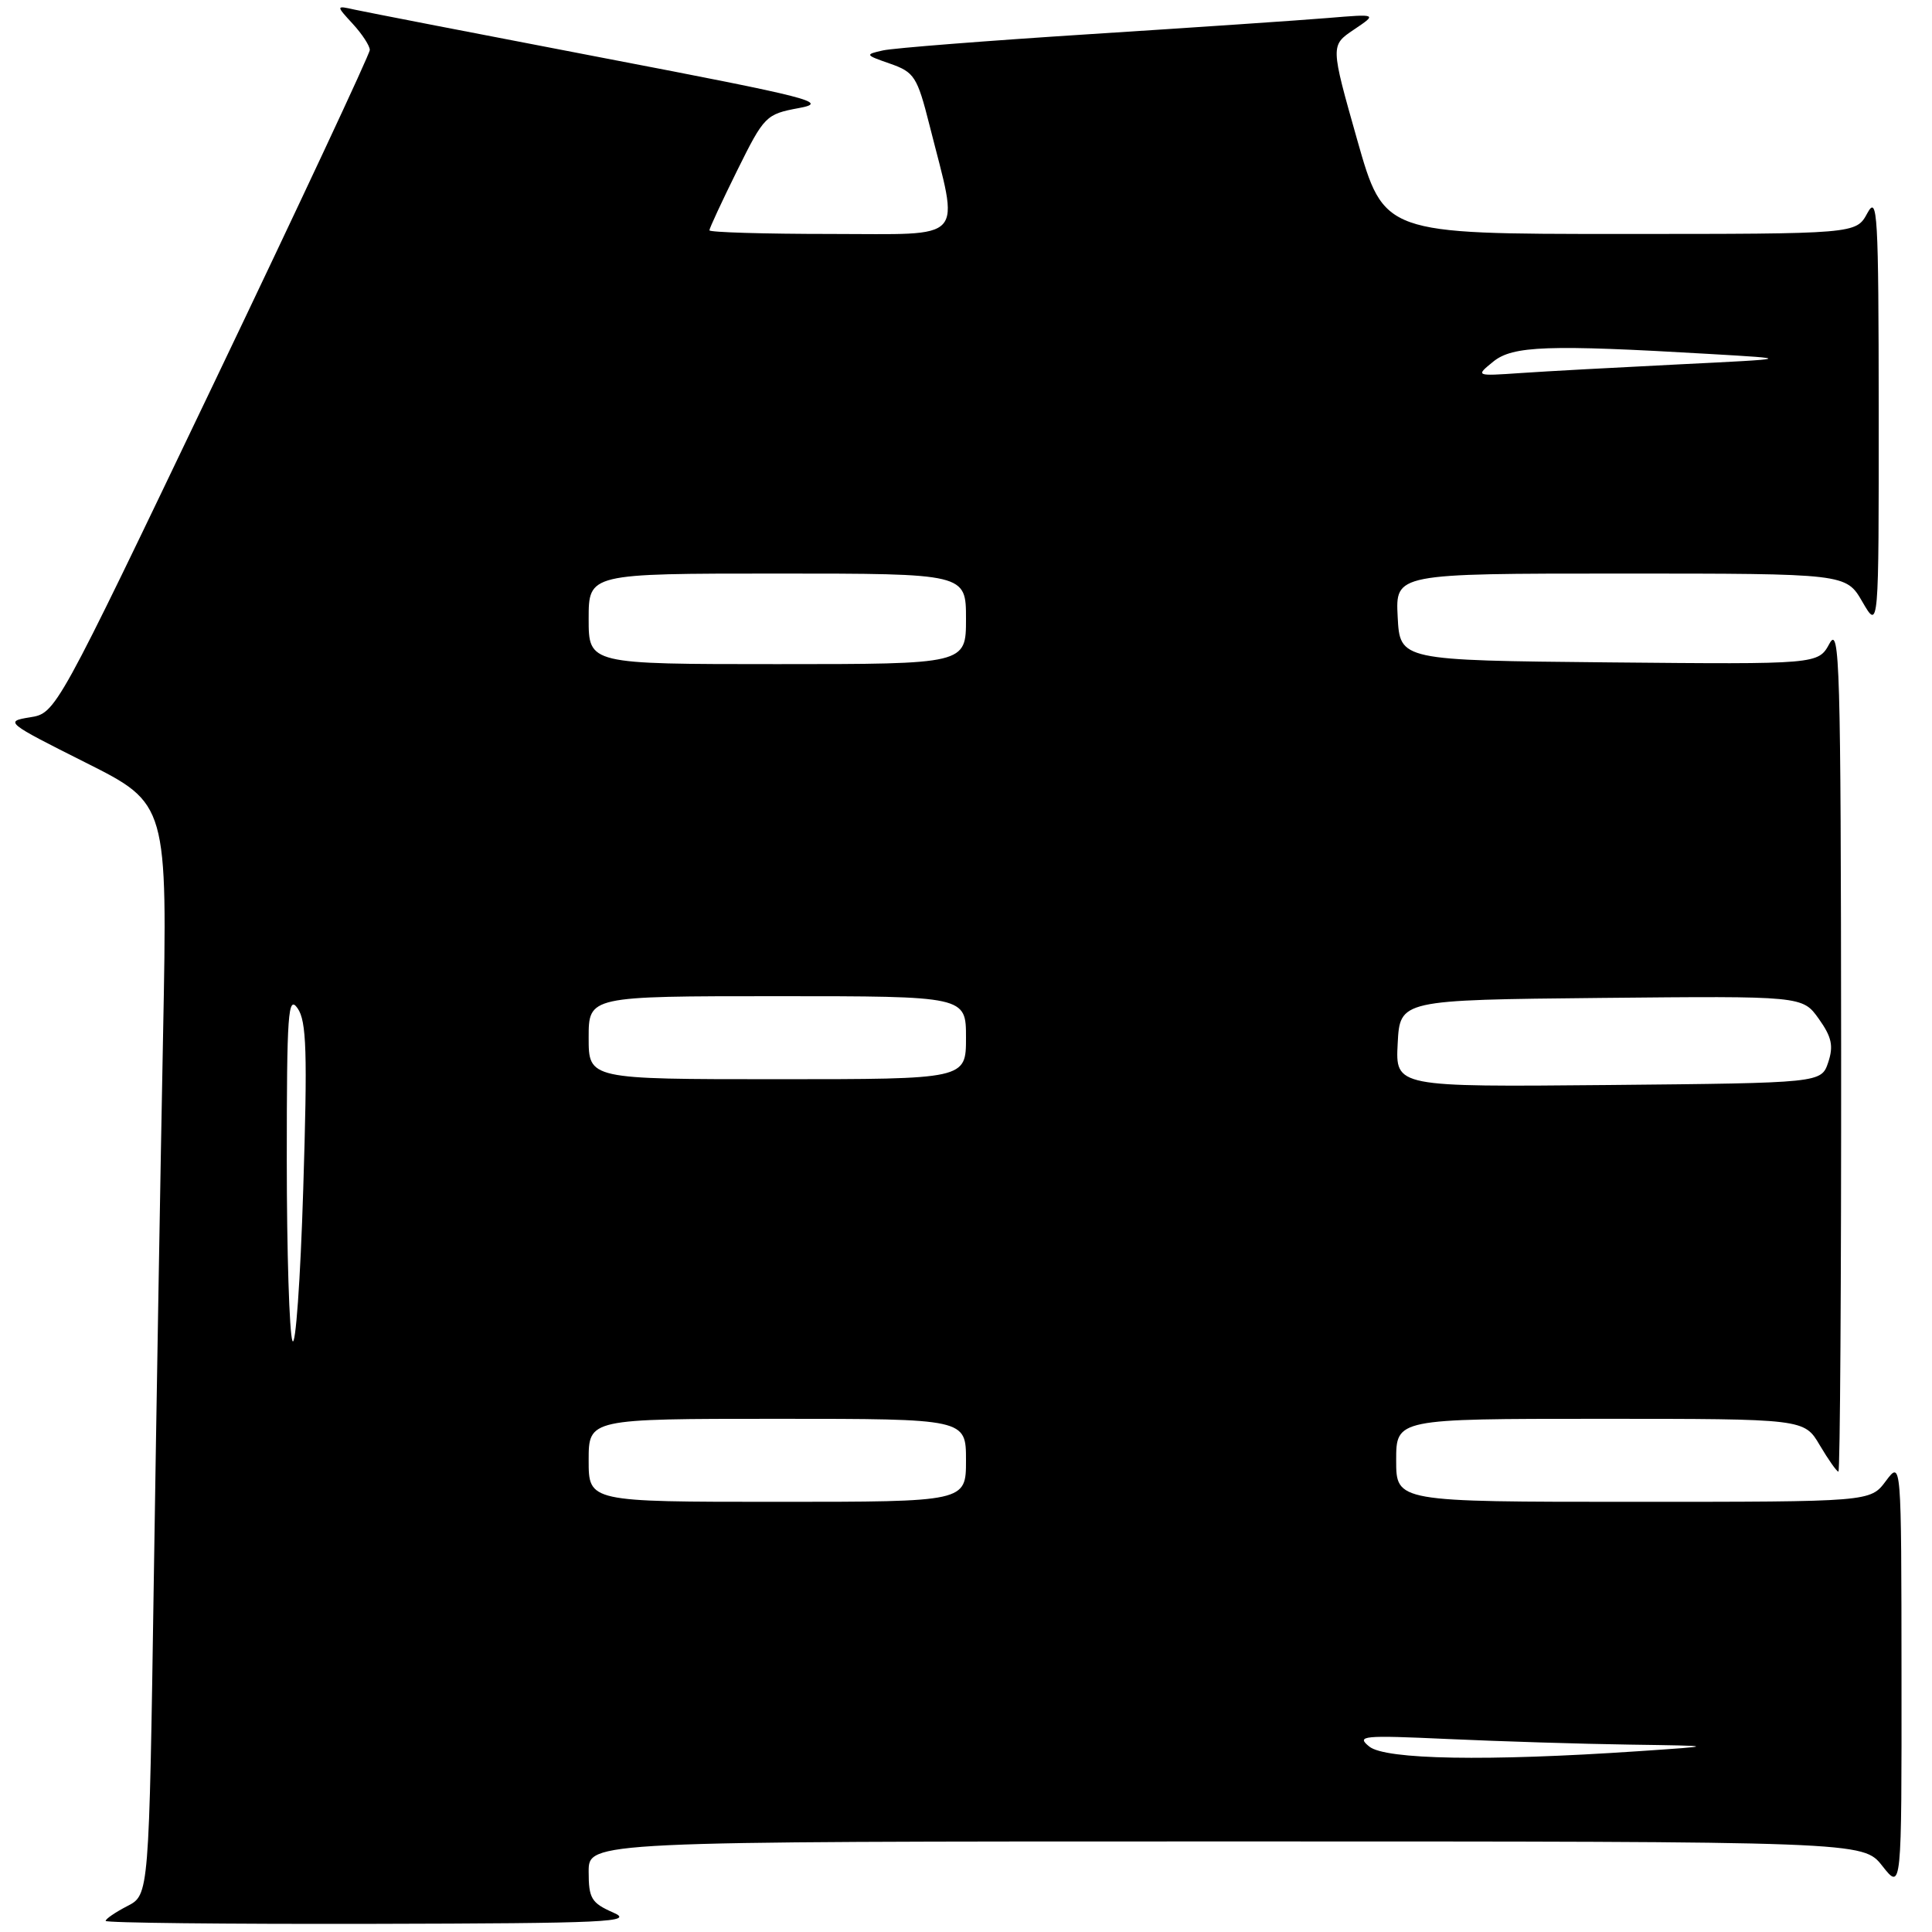 <?xml version="1.0" encoding="UTF-8" standalone="no"?>
<!DOCTYPE svg PUBLIC "-//W3C//DTD SVG 1.1//EN" "http://www.w3.org/Graphics/SVG/1.1/DTD/svg11.dtd" >
<svg xmlns="http://www.w3.org/2000/svg" xmlns:xlink="http://www.w3.org/1999/xlink" version="1.1" viewBox="0 0 256 256">
 <g >
 <path fill="currentColor"
d=" M 81.25 253.42 C 78.36 252.15 78.00 251.55 78.00 248.00 C 78.00 244.00 78.00 244.00 162.43 244.00 C 246.86 244.00 246.86 244.00 249.42 247.25 C 251.98 250.50 251.98 250.50 251.96 222.00 C 251.94 193.50 251.94 193.50 249.88 196.25 C 247.83 199.00 247.83 199.00 216.42 199.00 C 185.00 199.00 185.00 199.00 185.00 193.50 C 185.00 188.00 185.00 188.00 212.03 188.00 C 239.07 188.00 239.07 188.00 241.13 191.50 C 242.27 193.42 243.38 195.00 243.60 195.00 C 243.82 195.00 243.98 169.69 243.96 138.75 C 243.92 88.17 243.77 82.78 242.42 85.27 C 240.92 88.03 240.92 88.03 213.21 87.77 C 185.50 87.50 185.50 87.50 185.20 81.75 C 184.90 76.00 184.90 76.00 214.75 76.00 C 244.61 76.00 244.61 76.00 246.78 79.75 C 248.95 83.50 248.95 83.50 248.94 54.50 C 248.92 28.22 248.78 25.76 247.43 28.25 C 245.94 31.00 245.94 31.00 214.66 31.00 C 183.38 31.00 183.38 31.00 179.83 18.51 C 176.29 6.02 176.29 6.02 179.39 3.93 C 182.50 1.84 182.50 1.84 176.00 2.38 C 172.43 2.68 158.25 3.64 144.50 4.52 C 130.75 5.40 118.38 6.37 117.00 6.68 C 114.58 7.22 114.61 7.28 117.95 8.44 C 121.15 9.56 121.54 10.16 123.16 16.57 C 127.13 32.30 128.31 31.00 110.09 31.00 C 101.24 31.00 94.00 30.78 94.00 30.52 C 94.00 30.25 95.66 26.68 97.68 22.59 C 101.26 15.36 101.49 15.13 105.85 14.32 C 109.93 13.57 107.58 12.97 79.92 7.67 C 63.19 4.46 48.38 1.58 47.00 1.28 C 44.50 0.72 44.50 0.72 46.75 3.17 C 47.99 4.52 49.00 6.07 49.00 6.62 C 49.00 7.16 39.64 27.16 28.21 51.05 C 7.41 94.50 7.41 94.50 3.96 95.05 C 0.59 95.59 0.79 95.75 11.35 101.05 C 22.20 106.50 22.20 106.50 21.61 137.00 C 21.28 153.78 20.73 186.30 20.38 209.29 C 19.75 251.08 19.75 251.08 16.88 252.56 C 15.29 253.38 14.00 254.26 14.00 254.53 C 14.00 254.79 29.86 254.96 49.25 254.92 C 80.62 254.85 84.14 254.68 81.25 253.42 Z  M 181.44 231.43 C 179.66 229.99 180.53 229.91 191.91 230.43 C 198.73 230.74 209.53 231.08 215.91 231.17 C 227.50 231.34 227.50 231.34 217.00 232.05 C 197.03 233.40 183.58 233.16 181.44 231.43 Z  M 78.00 193.50 C 78.00 188.00 78.00 188.00 103.00 188.00 C 128.00 188.00 128.00 188.00 128.00 193.50 C 128.00 199.00 128.00 199.00 103.00 199.00 C 78.00 199.00 78.00 199.00 78.00 193.50 Z  M 38.75 177.67 C 38.34 176.66 38.00 165.87 38.00 153.70 C 38.00 134.20 38.17 131.80 39.43 133.60 C 40.62 135.30 40.75 139.36 40.18 157.57 C 39.81 169.63 39.16 178.68 38.75 177.67 Z  M 185.20 138.27 C 185.50 132.50 185.50 132.50 212.17 132.23 C 238.84 131.97 238.84 131.97 241.00 135.00 C 242.71 137.40 242.97 138.59 242.25 140.76 C 241.33 143.50 241.33 143.50 213.12 143.77 C 184.90 144.03 184.90 144.03 185.20 138.27 Z  M 78.00 137.50 C 78.00 132.00 78.00 132.00 103.00 132.00 C 128.00 132.00 128.00 132.00 128.00 137.50 C 128.00 143.00 128.00 143.00 103.00 143.00 C 78.00 143.00 78.00 143.00 78.00 137.50 Z  M 78.00 82.00 C 78.00 76.00 78.00 76.00 103.00 76.00 C 128.00 76.00 128.00 76.00 128.00 82.00 C 128.00 88.00 128.00 88.00 103.00 88.00 C 78.00 88.00 78.00 88.00 78.00 82.00 Z  M 197.86 47.92 C 200.45 45.81 205.13 45.65 226.50 46.90 C 237.50 47.54 237.50 47.54 222.50 48.28 C 214.25 48.69 204.80 49.20 201.50 49.43 C 195.50 49.84 195.50 49.84 197.86 47.92 Z "/>
</g>
</svg>